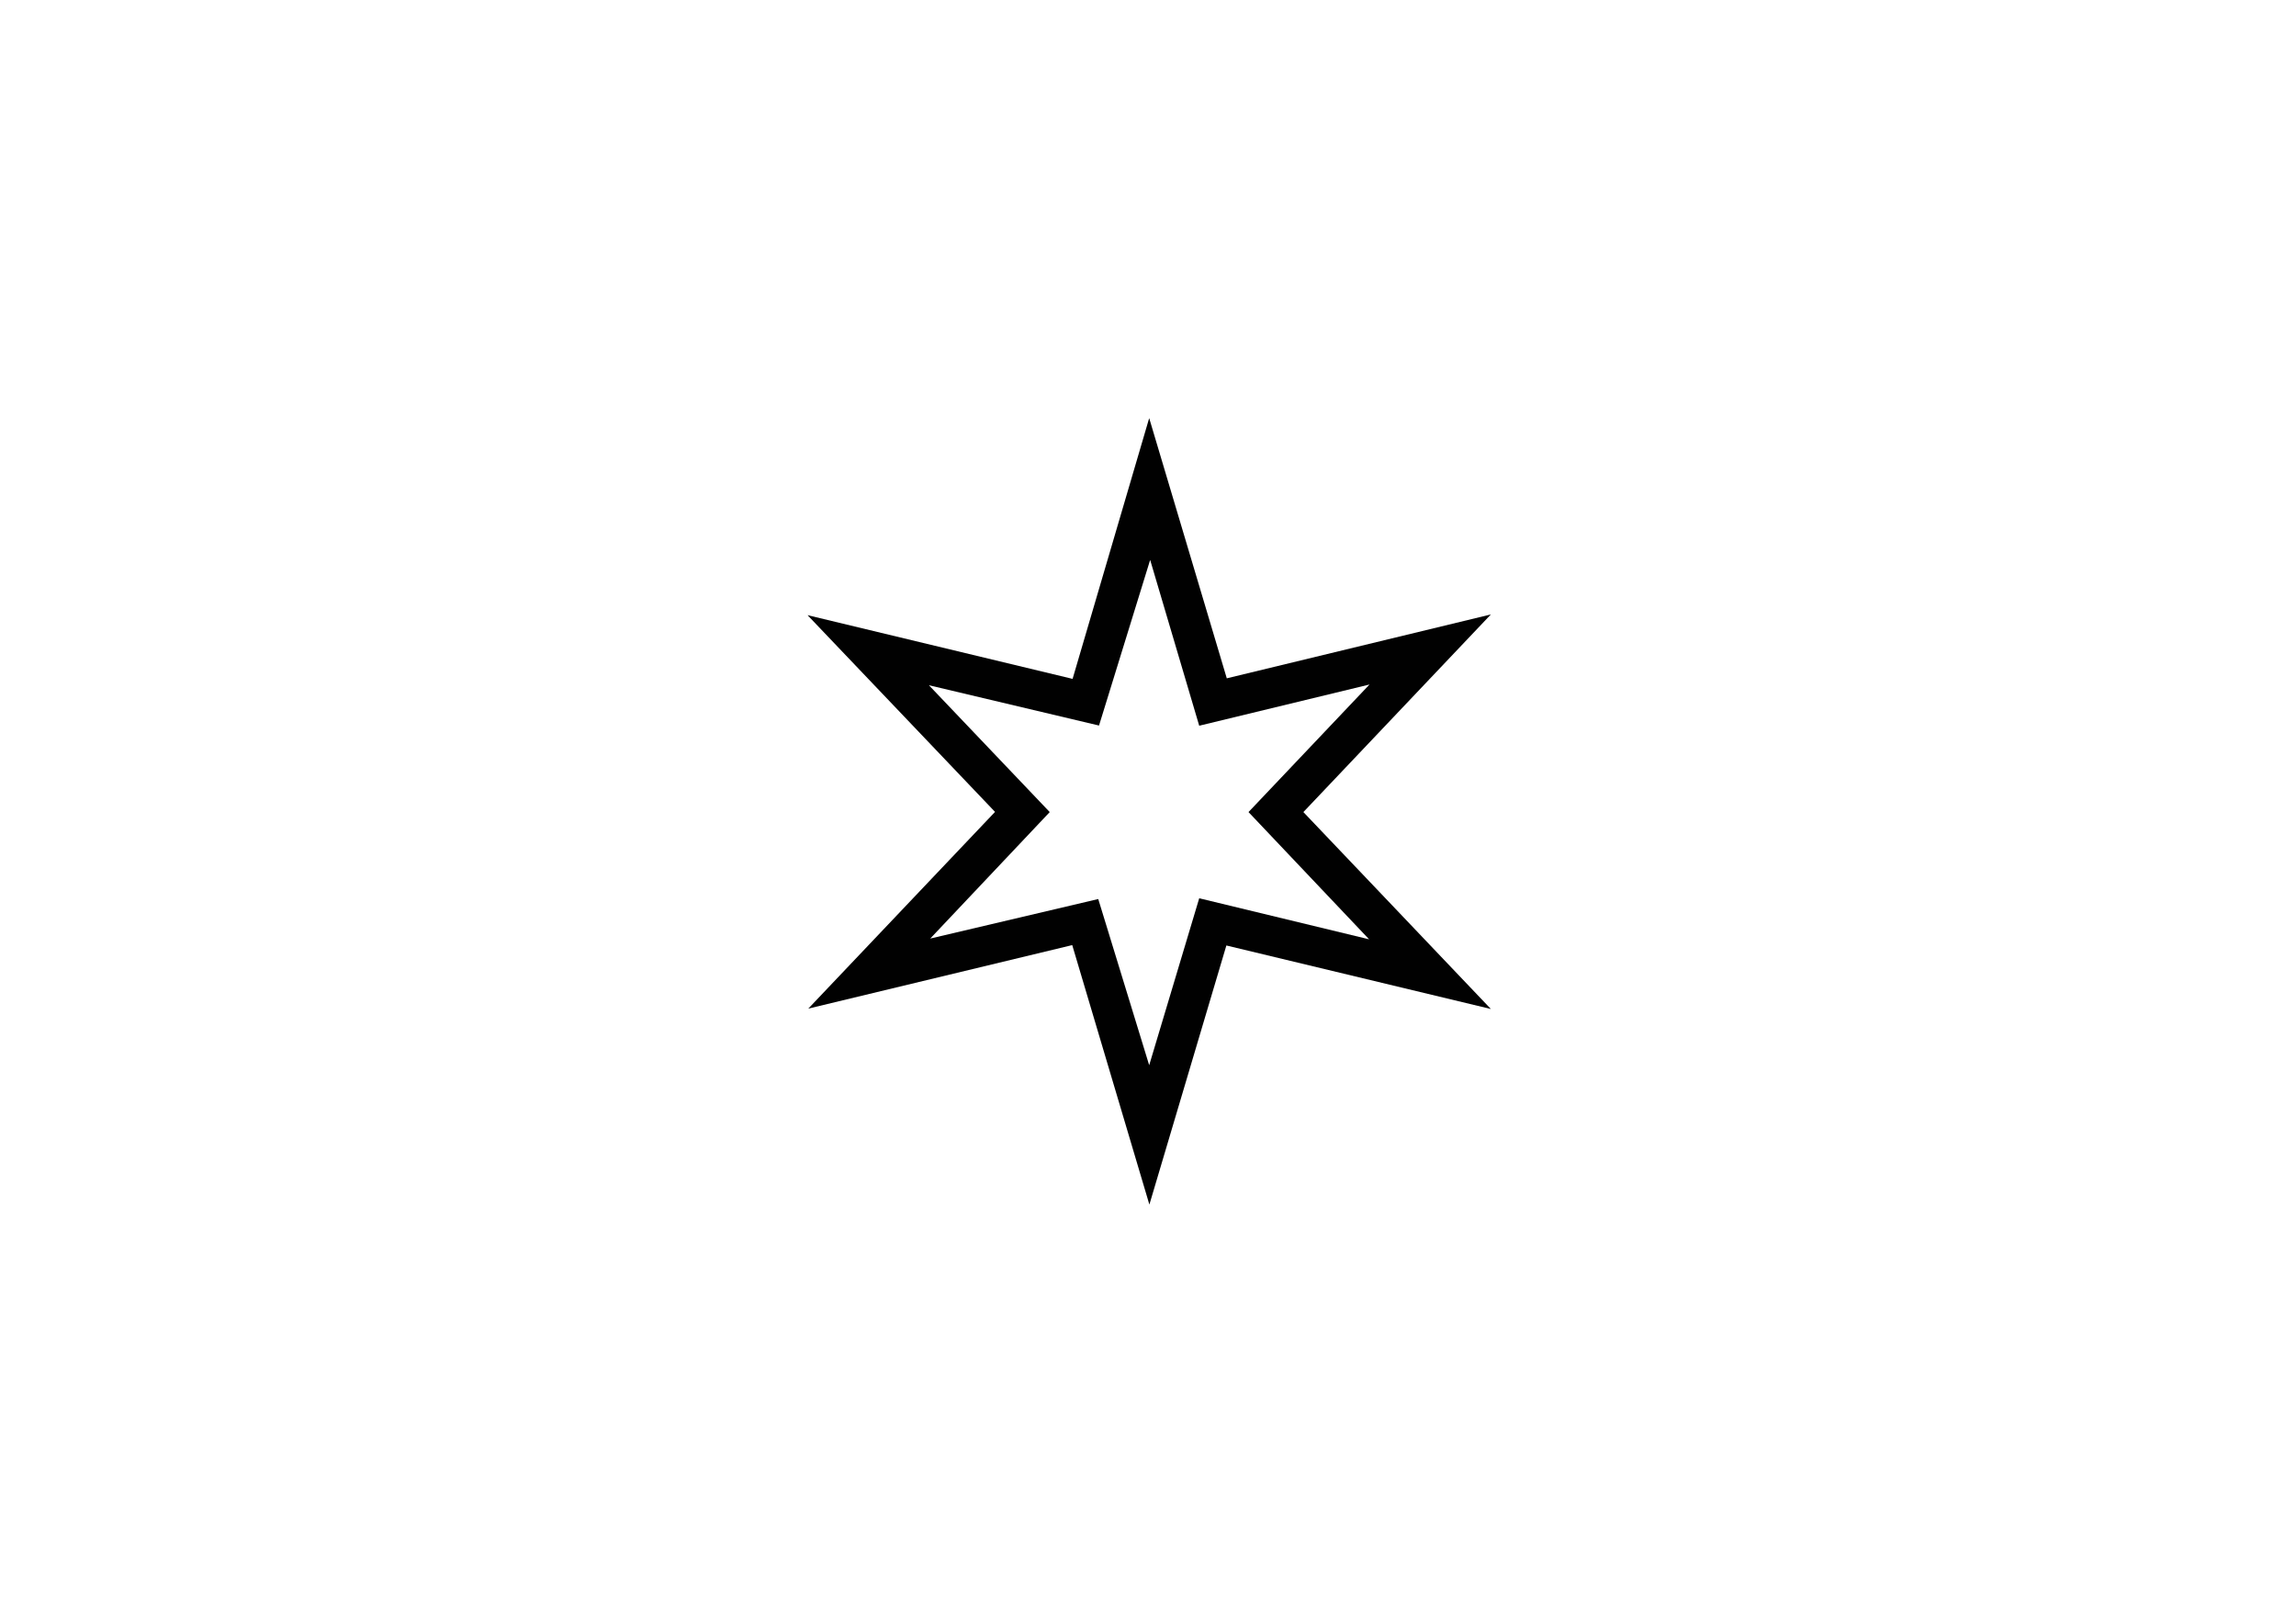 <?xml version="1.0" encoding="utf-8"?>
<!-- Generator: Adobe Illustrator 16.0.0, SVG Export Plug-In . SVG Version: 6.00 Build 0)  -->
<!DOCTYPE svg PUBLIC "-//W3C//DTD SVG 1.1//EN" "http://www.w3.org/Graphics/SVG/1.1/DTD/svg11.dtd">
<svg version="1.1" id="Layer_1" xmlns="http://www.w3.org/2000/svg" xmlns:xlink="http://www.w3.org/1999/xlink" x="0px" y="0px"
	 width="841.89px" height="595.28px" viewBox="0 0 841.89 595.28" enable-background="new 0 0 841.89 595.28" xml:space="preserve">
<path fill-rule="evenodd" clip-rule="evenodd" fill="#010101" d="M546.671,369.916l-96.988-23.288l-28.23,94.993l-28.29-95.133
	l-96.779,23.285l68.473-72.12l-68.75-72.123l97.187,23.355l28.087-95.591l28.452,95.39l96.84-23.421l-68.755,72.458L546.671,369.916
	z M502.167,250.95l-62.444,15.11l-17.988-60.788l-18.751,60.723l-62.374-14.776l44.3,46.502l-43.814,46.367l61.604-14.488
	l18.68,60.924l18.344-61.204l62.291,15.048l-44.217-46.646L502.167,250.95z"/>
</svg>

